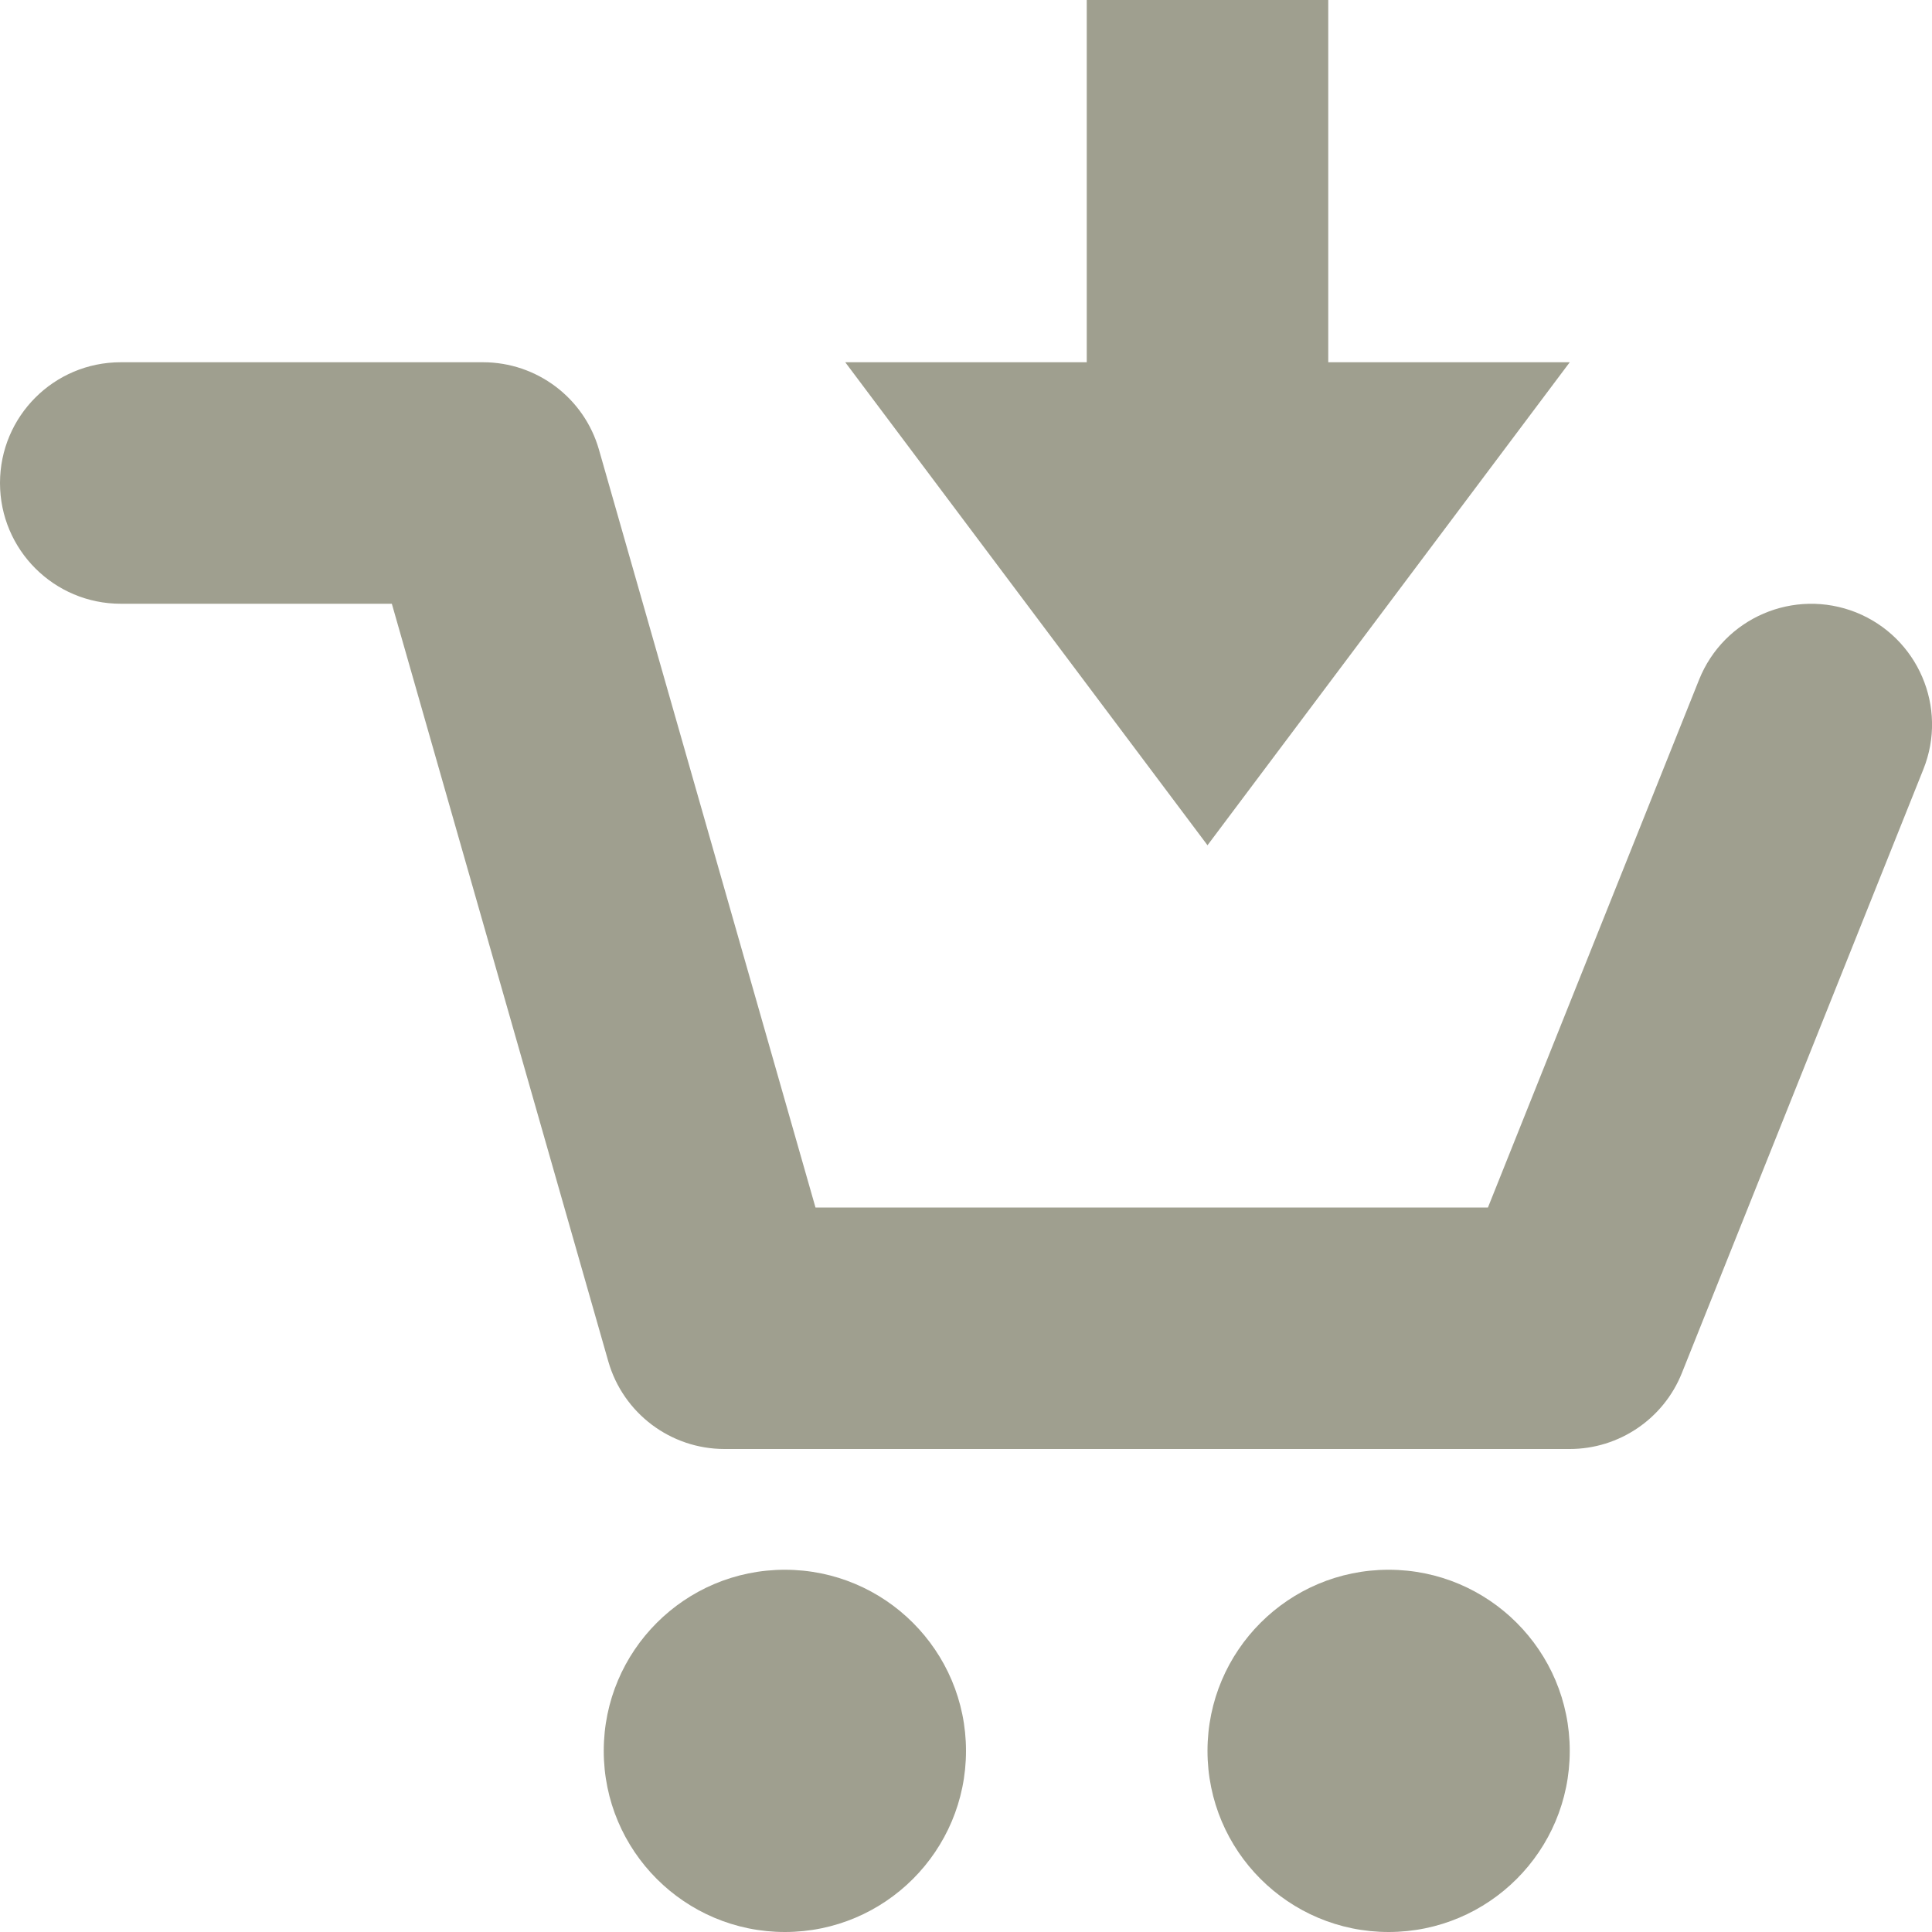 <svg xmlns="http://www.w3.org/2000/svg" version="1.1" id="Calque_1" x="0px" y="0px" width="32px" height="32px" viewBox="0 0 32 32" enable-background="new 0 0 32 32" xml:space="preserve">
        <circle fill="#9F9F8F" cx="13" cy="29" r="3"/>
        <circle fill="#9F9F8F" cx="23" cy="29" r="3"/>
        <path fill="#9F9F8F" d="M30.742 10.143c-1.029-0.408-2.189 0.09-2.6 1.115L24.645 20H13.507L9.921 7.449C9.677 6.592 8.892 6 8 6H2C0.894 6 0 6.895 0 8s0.895 2 2 2h4.49l3.586 12.551C10.322 23.408 11.107 24 12 24h14c0.816 0 1.553-0.498 1.857-1.258l4-10C32.268 11.717 31.768 10.555 30.742 10.143z"/>
        <polygon fill="#9F9F8F" points="26,6 22,6 22,0 18,0 18,6 14,6 20,14    "/>
      <rect fill="none" width="32" height="32"/>
</svg>
